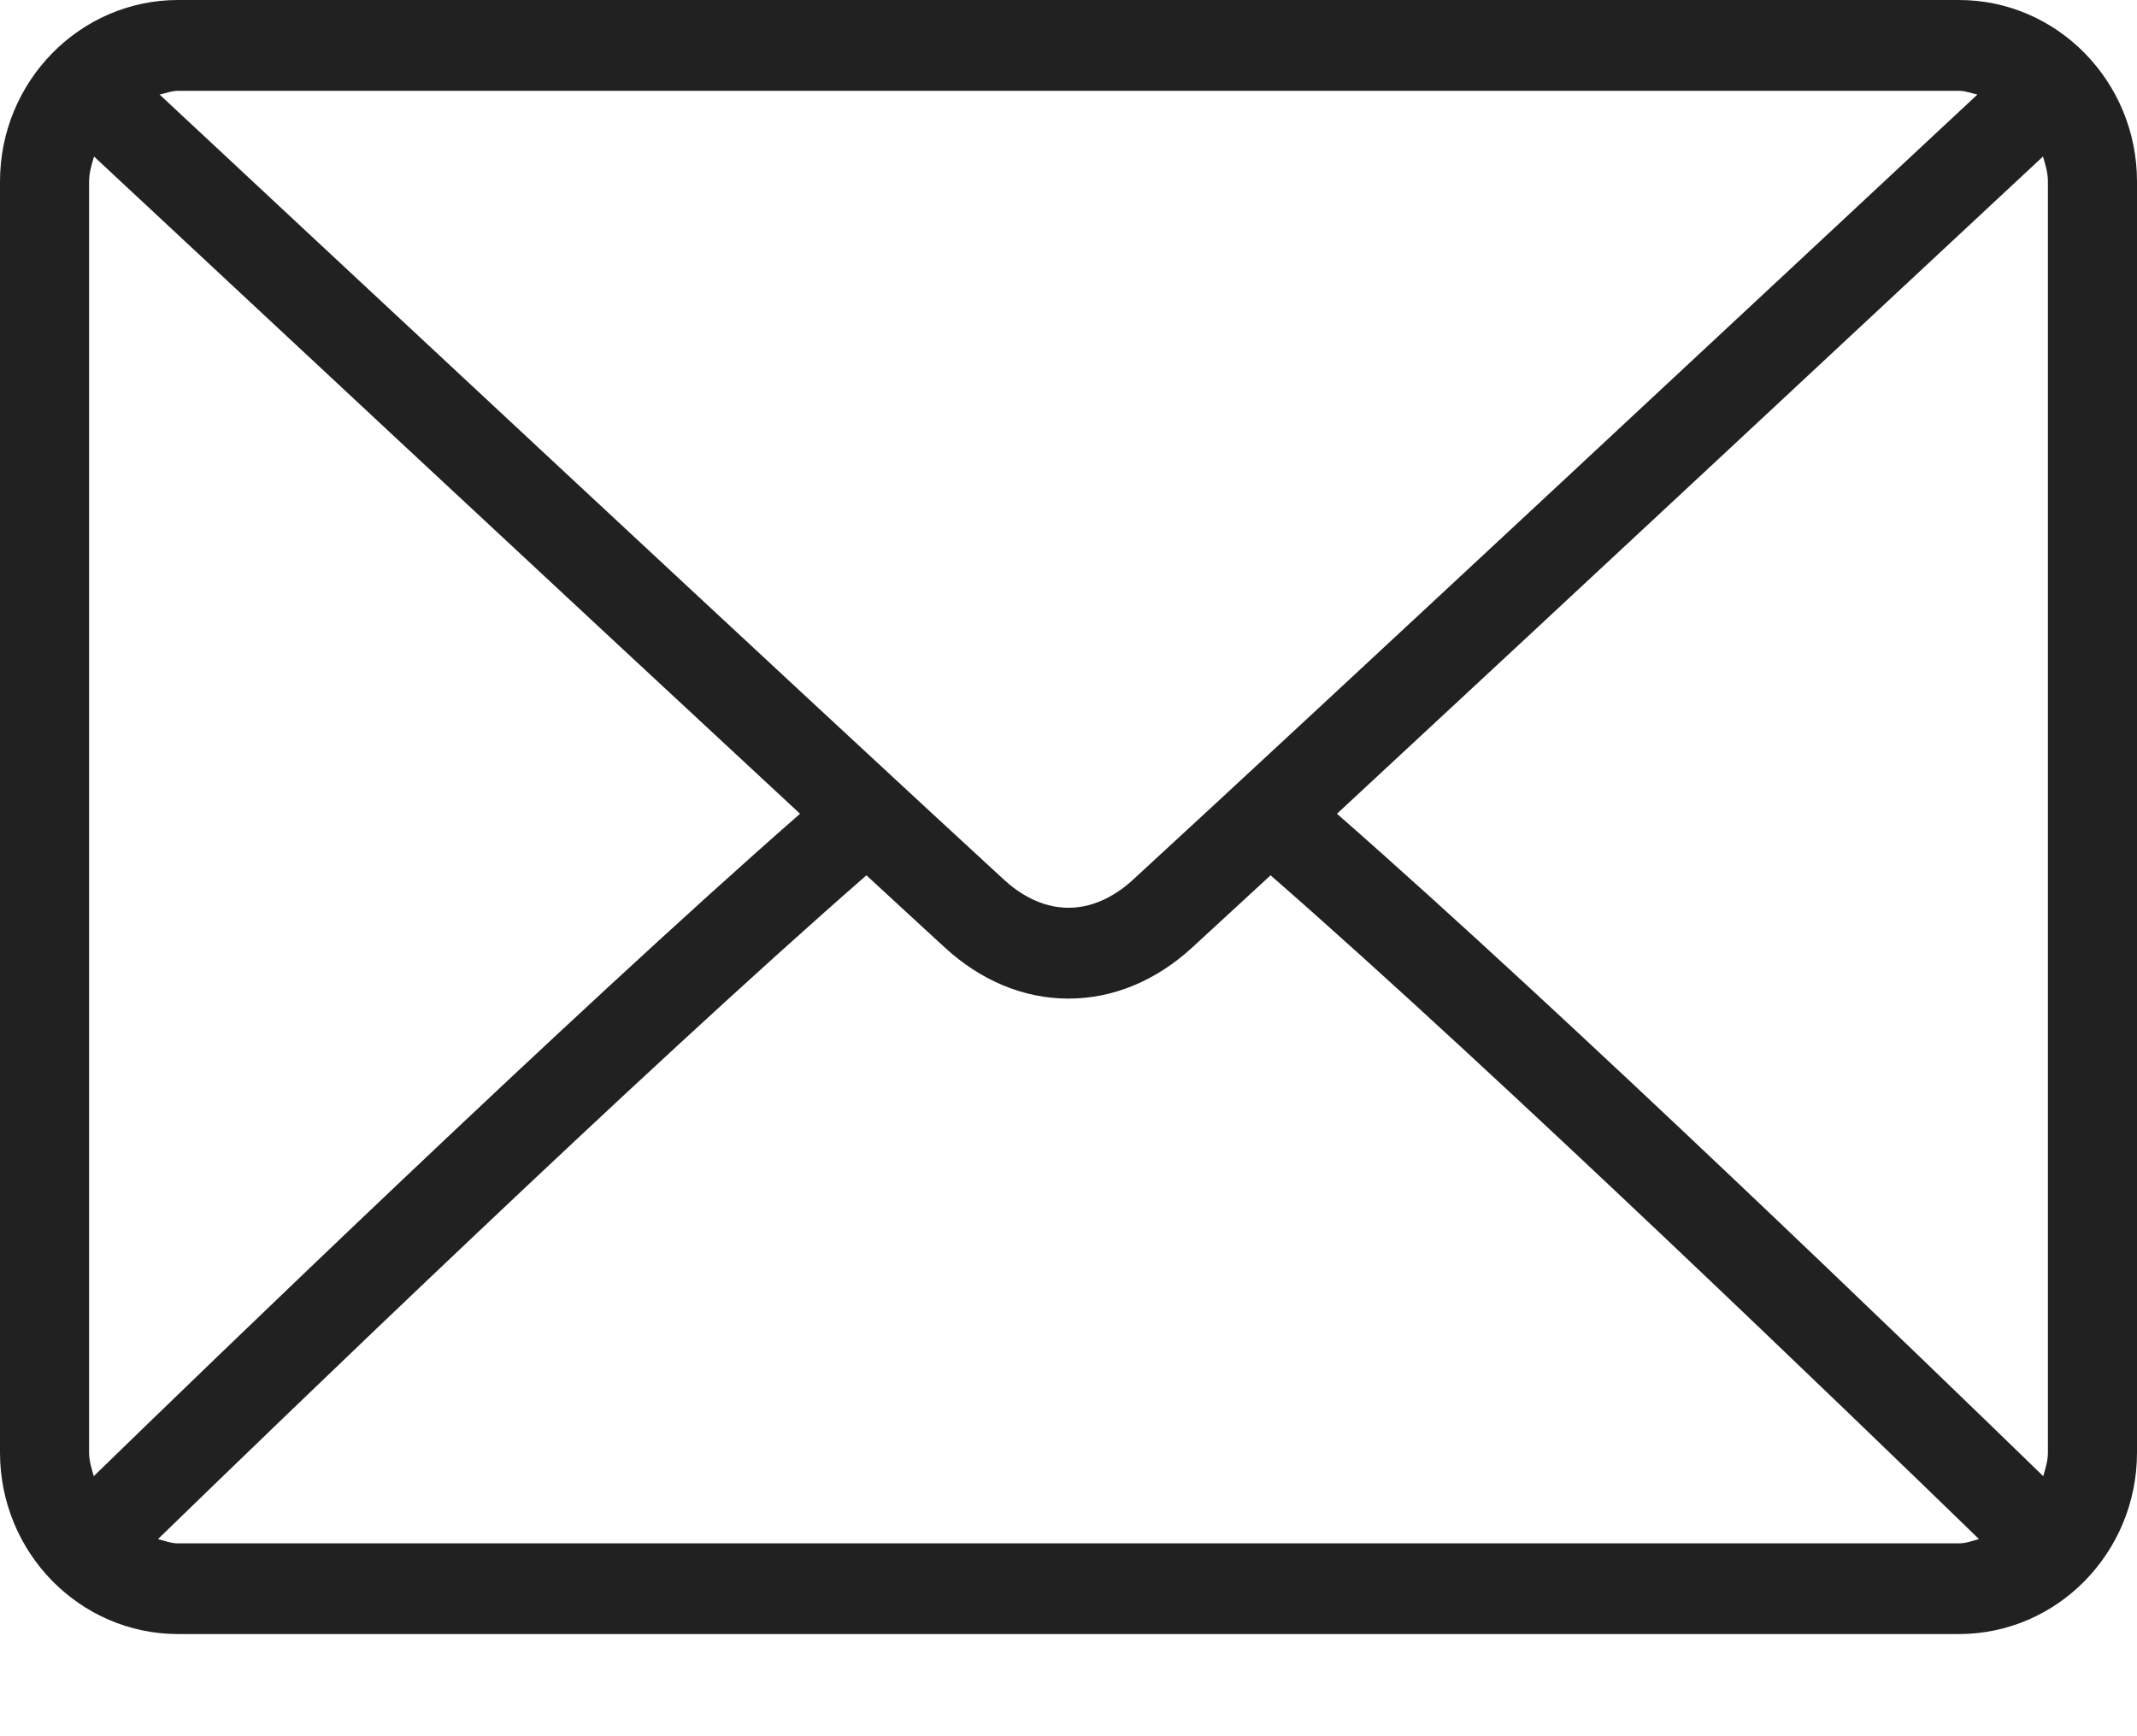 <svg width="16" height="13" viewBox="0 0 16 13" fill="none" xmlns="http://www.w3.org/2000/svg">
<path d="M14.667 0H1.333C0.598 0 0 0.61 0 1.359V10.876C0 11.626 0.598 12.235 1.333 12.235H14.667C15.402 12.235 16 11.626 16 10.876V1.359C16 0.61 15.402 0 14.667 0ZM1.333 0.68H14.667C14.716 0.68 14.759 0.698 14.805 0.708C13.651 1.785 9.823 5.356 8.484 6.586C8.379 6.683 8.21 6.797 8 6.797C7.79 6.797 7.621 6.683 7.516 6.586C6.177 5.356 2.349 1.785 1.195 0.708C1.241 0.698 1.284 0.68 1.333 0.68ZM0.667 10.876V1.359C0.667 1.293 0.686 1.232 0.704 1.172C1.587 1.996 4.258 4.487 5.99 6.093C4.264 7.605 1.592 10.187 0.702 11.053C0.686 10.995 0.667 10.939 0.667 10.876ZM14.667 11.556H1.333C1.28 11.556 1.233 11.537 1.183 11.524C2.103 10.63 4.792 8.033 6.487 6.554C6.709 6.758 6.91 6.945 7.07 7.091C7.344 7.344 7.666 7.477 8 7.477C8.334 7.477 8.656 7.344 8.93 7.091C9.089 6.945 9.291 6.758 9.513 6.554C11.208 8.033 13.896 10.63 14.817 11.524C14.767 11.537 14.72 11.556 14.667 11.556ZM15.333 10.876C15.333 10.939 15.314 10.995 15.298 11.053C14.407 10.187 11.736 7.605 10.01 6.093C11.742 4.487 14.412 1.996 15.296 1.172C15.314 1.232 15.333 1.293 15.333 1.359V10.876Z" fill="#212121"/>
</svg>
